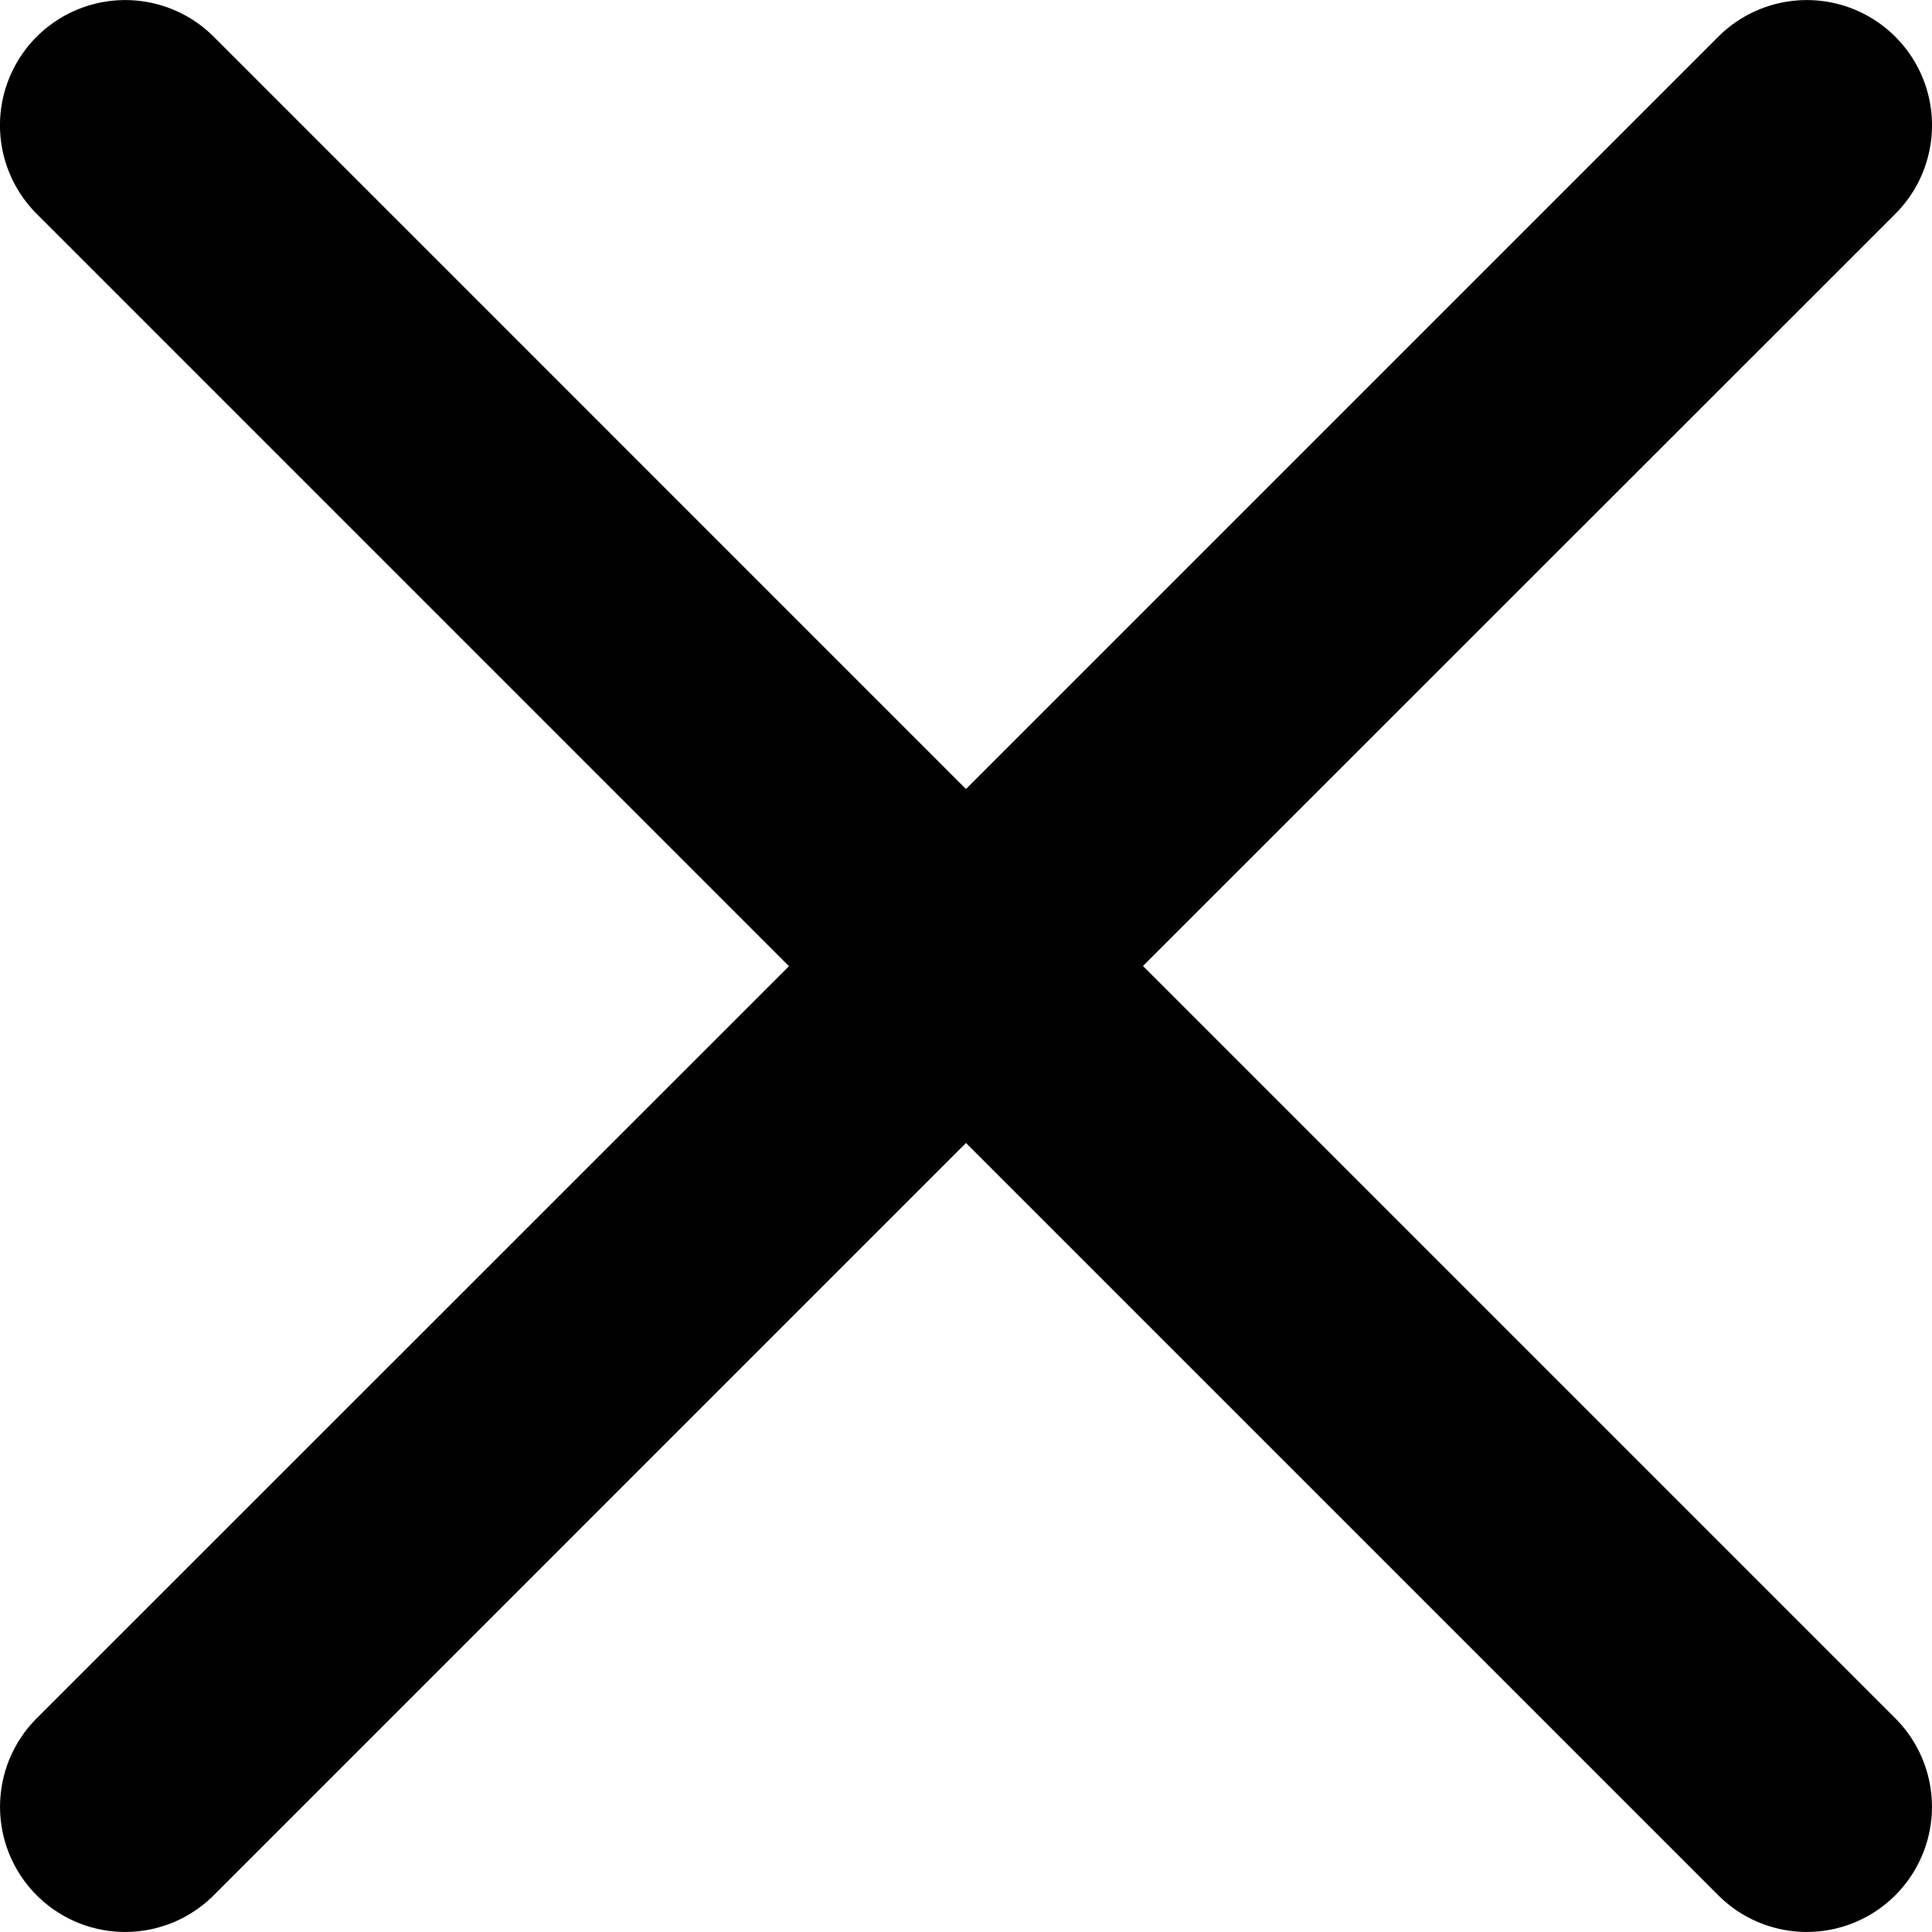 <svg xmlns="http://www.w3.org/2000/svg" width="34.001" height="34" viewBox="0 0 34.001 34">
  <path id="close" d="M20.115,17.136,33.355,3.9A2.2,2.2,0,0,0,30.24.782L17,14.022,3.761.782A2.2,2.2,0,0,0,.646,3.9l13.239,13.24L.646,30.376a2.2,2.2,0,1,0,3.115,3.115L17,20.251l13.24,13.24a2.2,2.2,0,1,0,3.115-3.115Zm0,0" transform="translate(0 -0.136)"/>
</svg>
